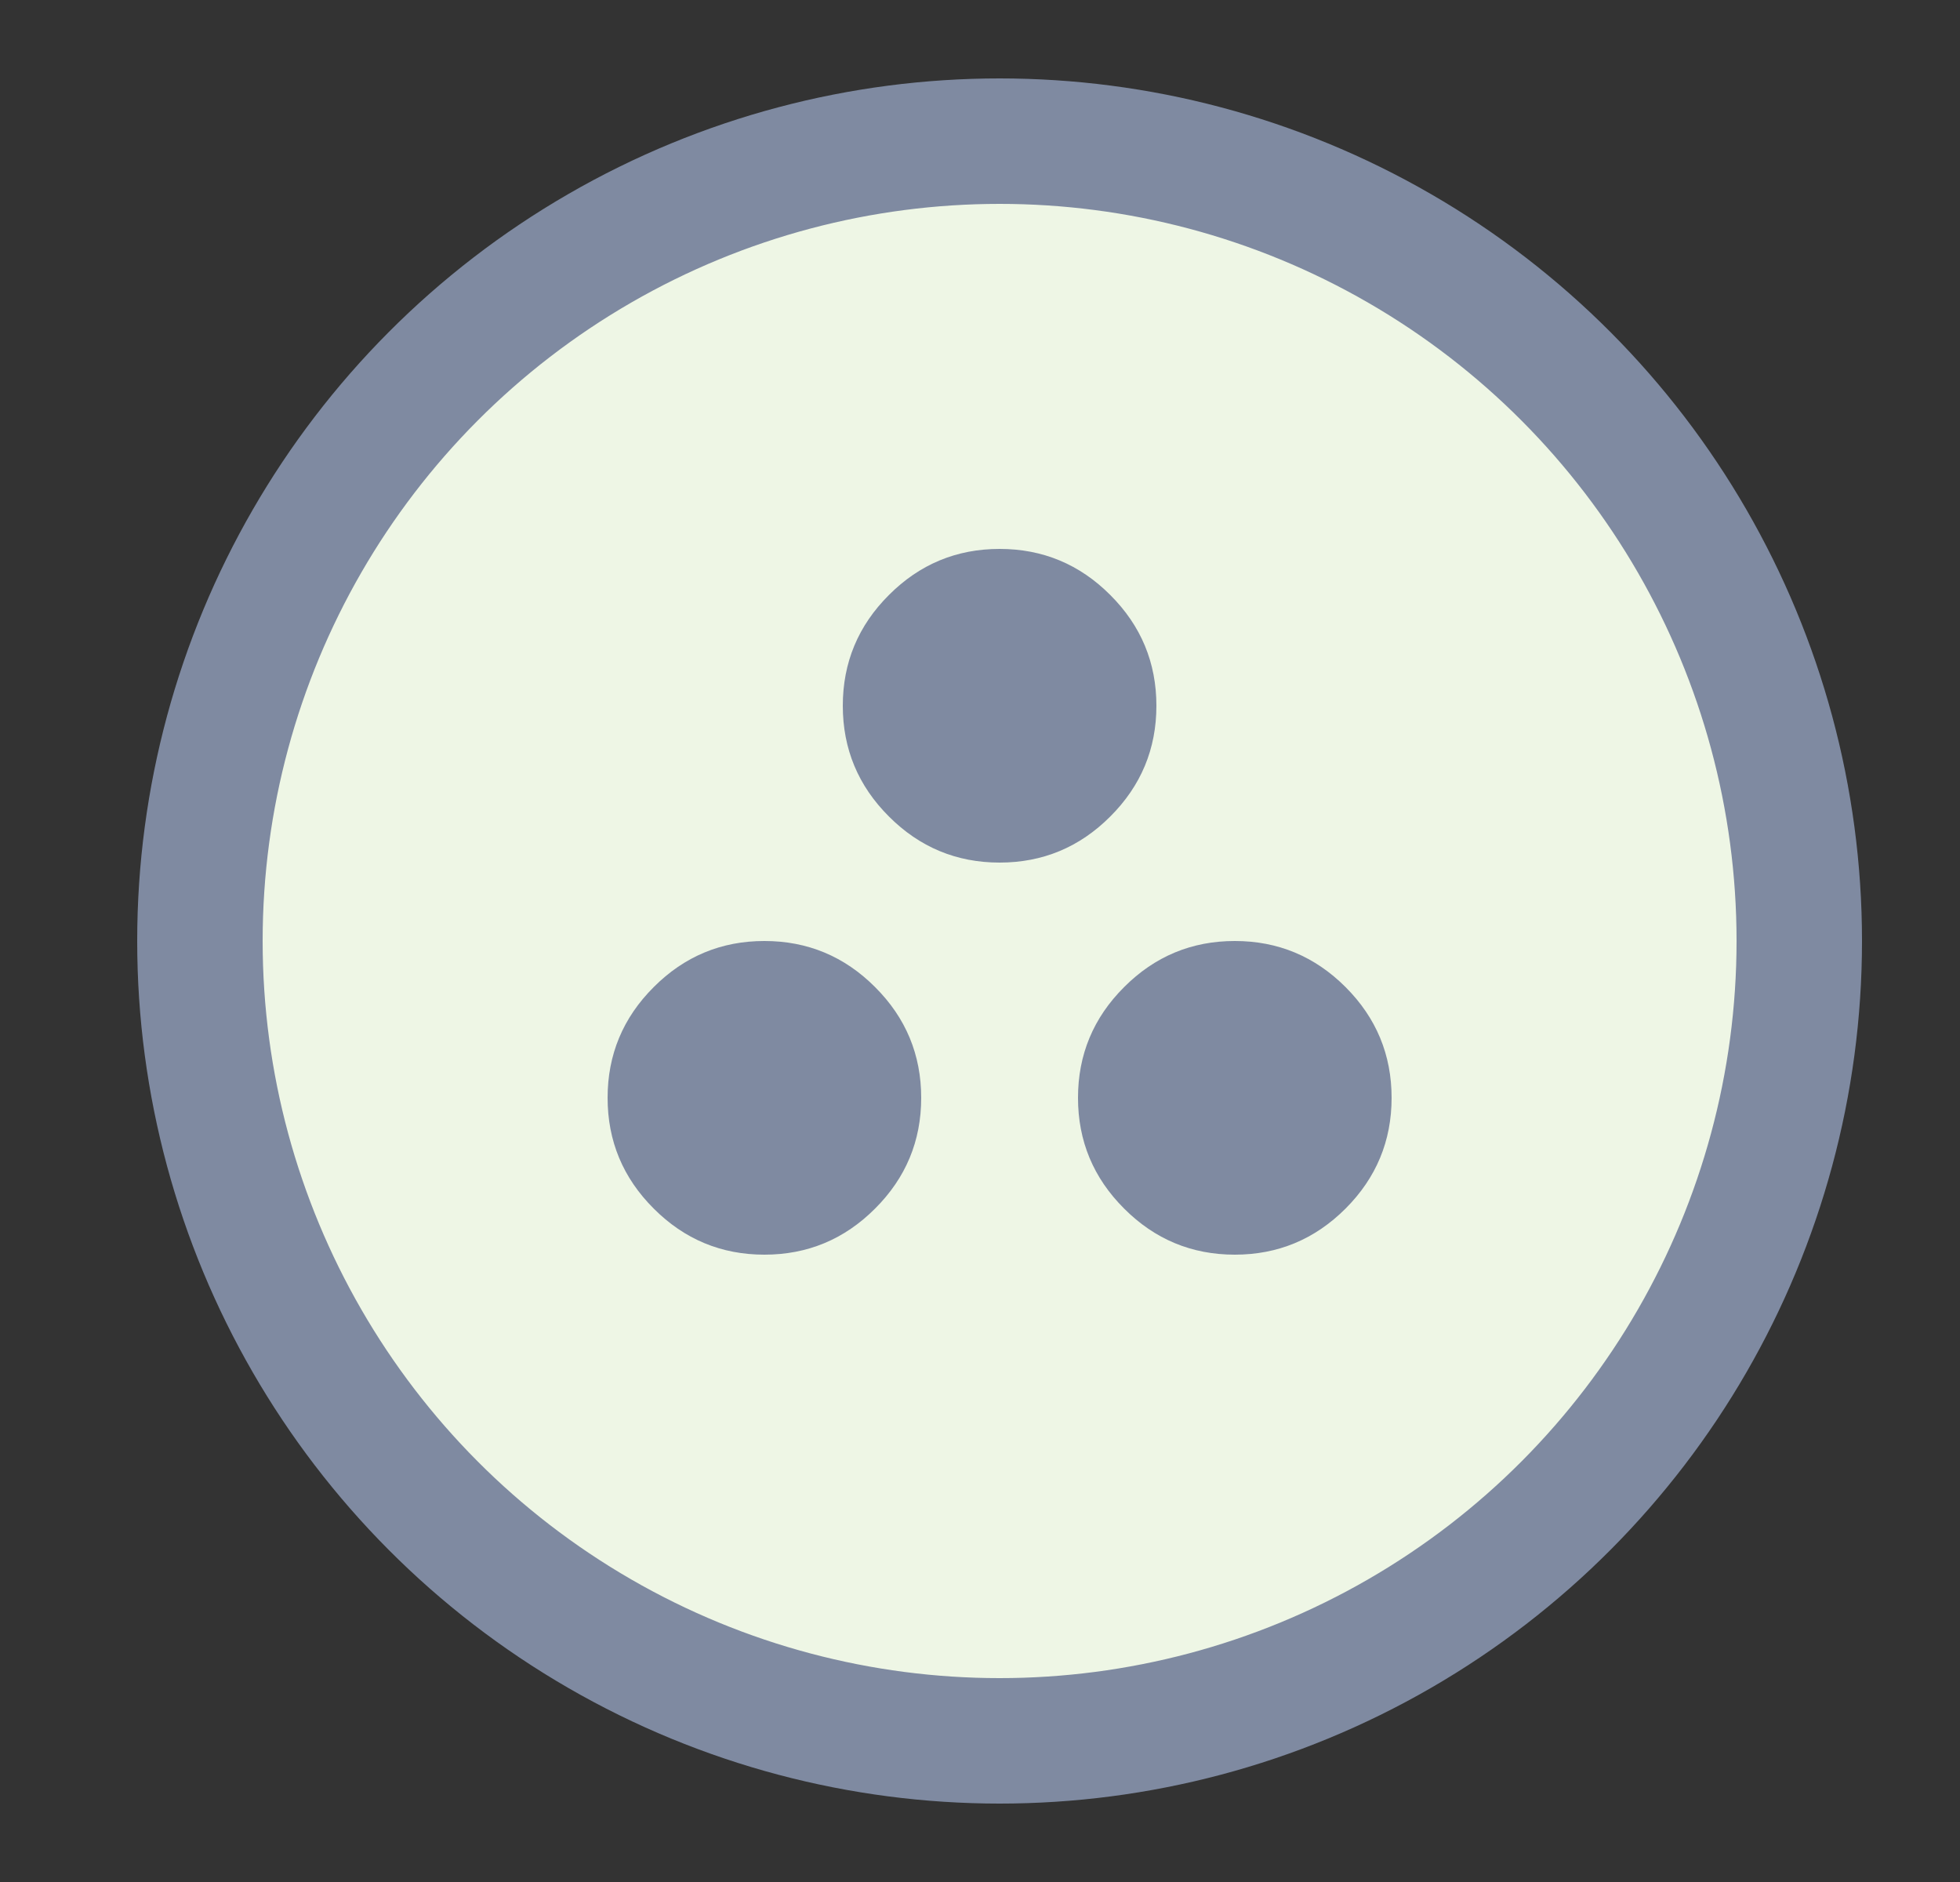 <svg width="25" height="24" viewBox="0 0 25 24" fill="none" xmlns="http://www.w3.org/2000/svg">
    <rect x="0" y="0" width="25" height="24" fill="#333333" stroke="none"/>
    <circle cx="12.75" cy="12" r="10.2" fill="#EEF6E5" stroke="#7F8AA1" stroke-width="1.6"/>
    <path d="M9.75 16C10.3 16 10.771 15.804 11.162 15.412C11.554 15.021 11.75 14.55 11.75 14C11.75 13.45 11.554 12.979 11.162 12.588C10.771 12.196 10.3 12 9.75 12C9.2 12 8.729 12.196 8.338 12.588C7.946 12.979 7.75 13.45 7.75 14C7.75 14.55 7.946 15.021 8.338 15.412C8.729 15.804 9.2 16 9.75 16ZM15.75 16C16.3 16 16.771 15.804 17.163 15.412C17.554 15.021 17.75 14.55 17.75 14C17.75 13.45 17.554 12.979 17.163 12.588C16.771 12.196 16.3 12 15.75 12C15.2 12 14.729 12.196 14.338 12.588C13.946 12.979 13.75 13.45 13.75 14C13.75 14.55 13.946 15.021 14.338 15.412C14.729 15.804 15.2 16 15.75 16ZM12.75 11C13.3 11 13.771 10.804 14.162 10.412C14.554 10.021 14.75 9.55 14.75 9C14.75 8.45 14.554 7.979 14.162 7.588C13.771 7.196 13.3 7 12.75 7C12.2 7 11.729 7.196 11.338 7.588C10.946 7.979 10.75 8.45 10.75 9C10.75 9.55 10.946 10.021 11.338 10.412C11.729 10.804 12.2 11 12.75 11Z" fill="#7F8AA1"/>
</svg>
